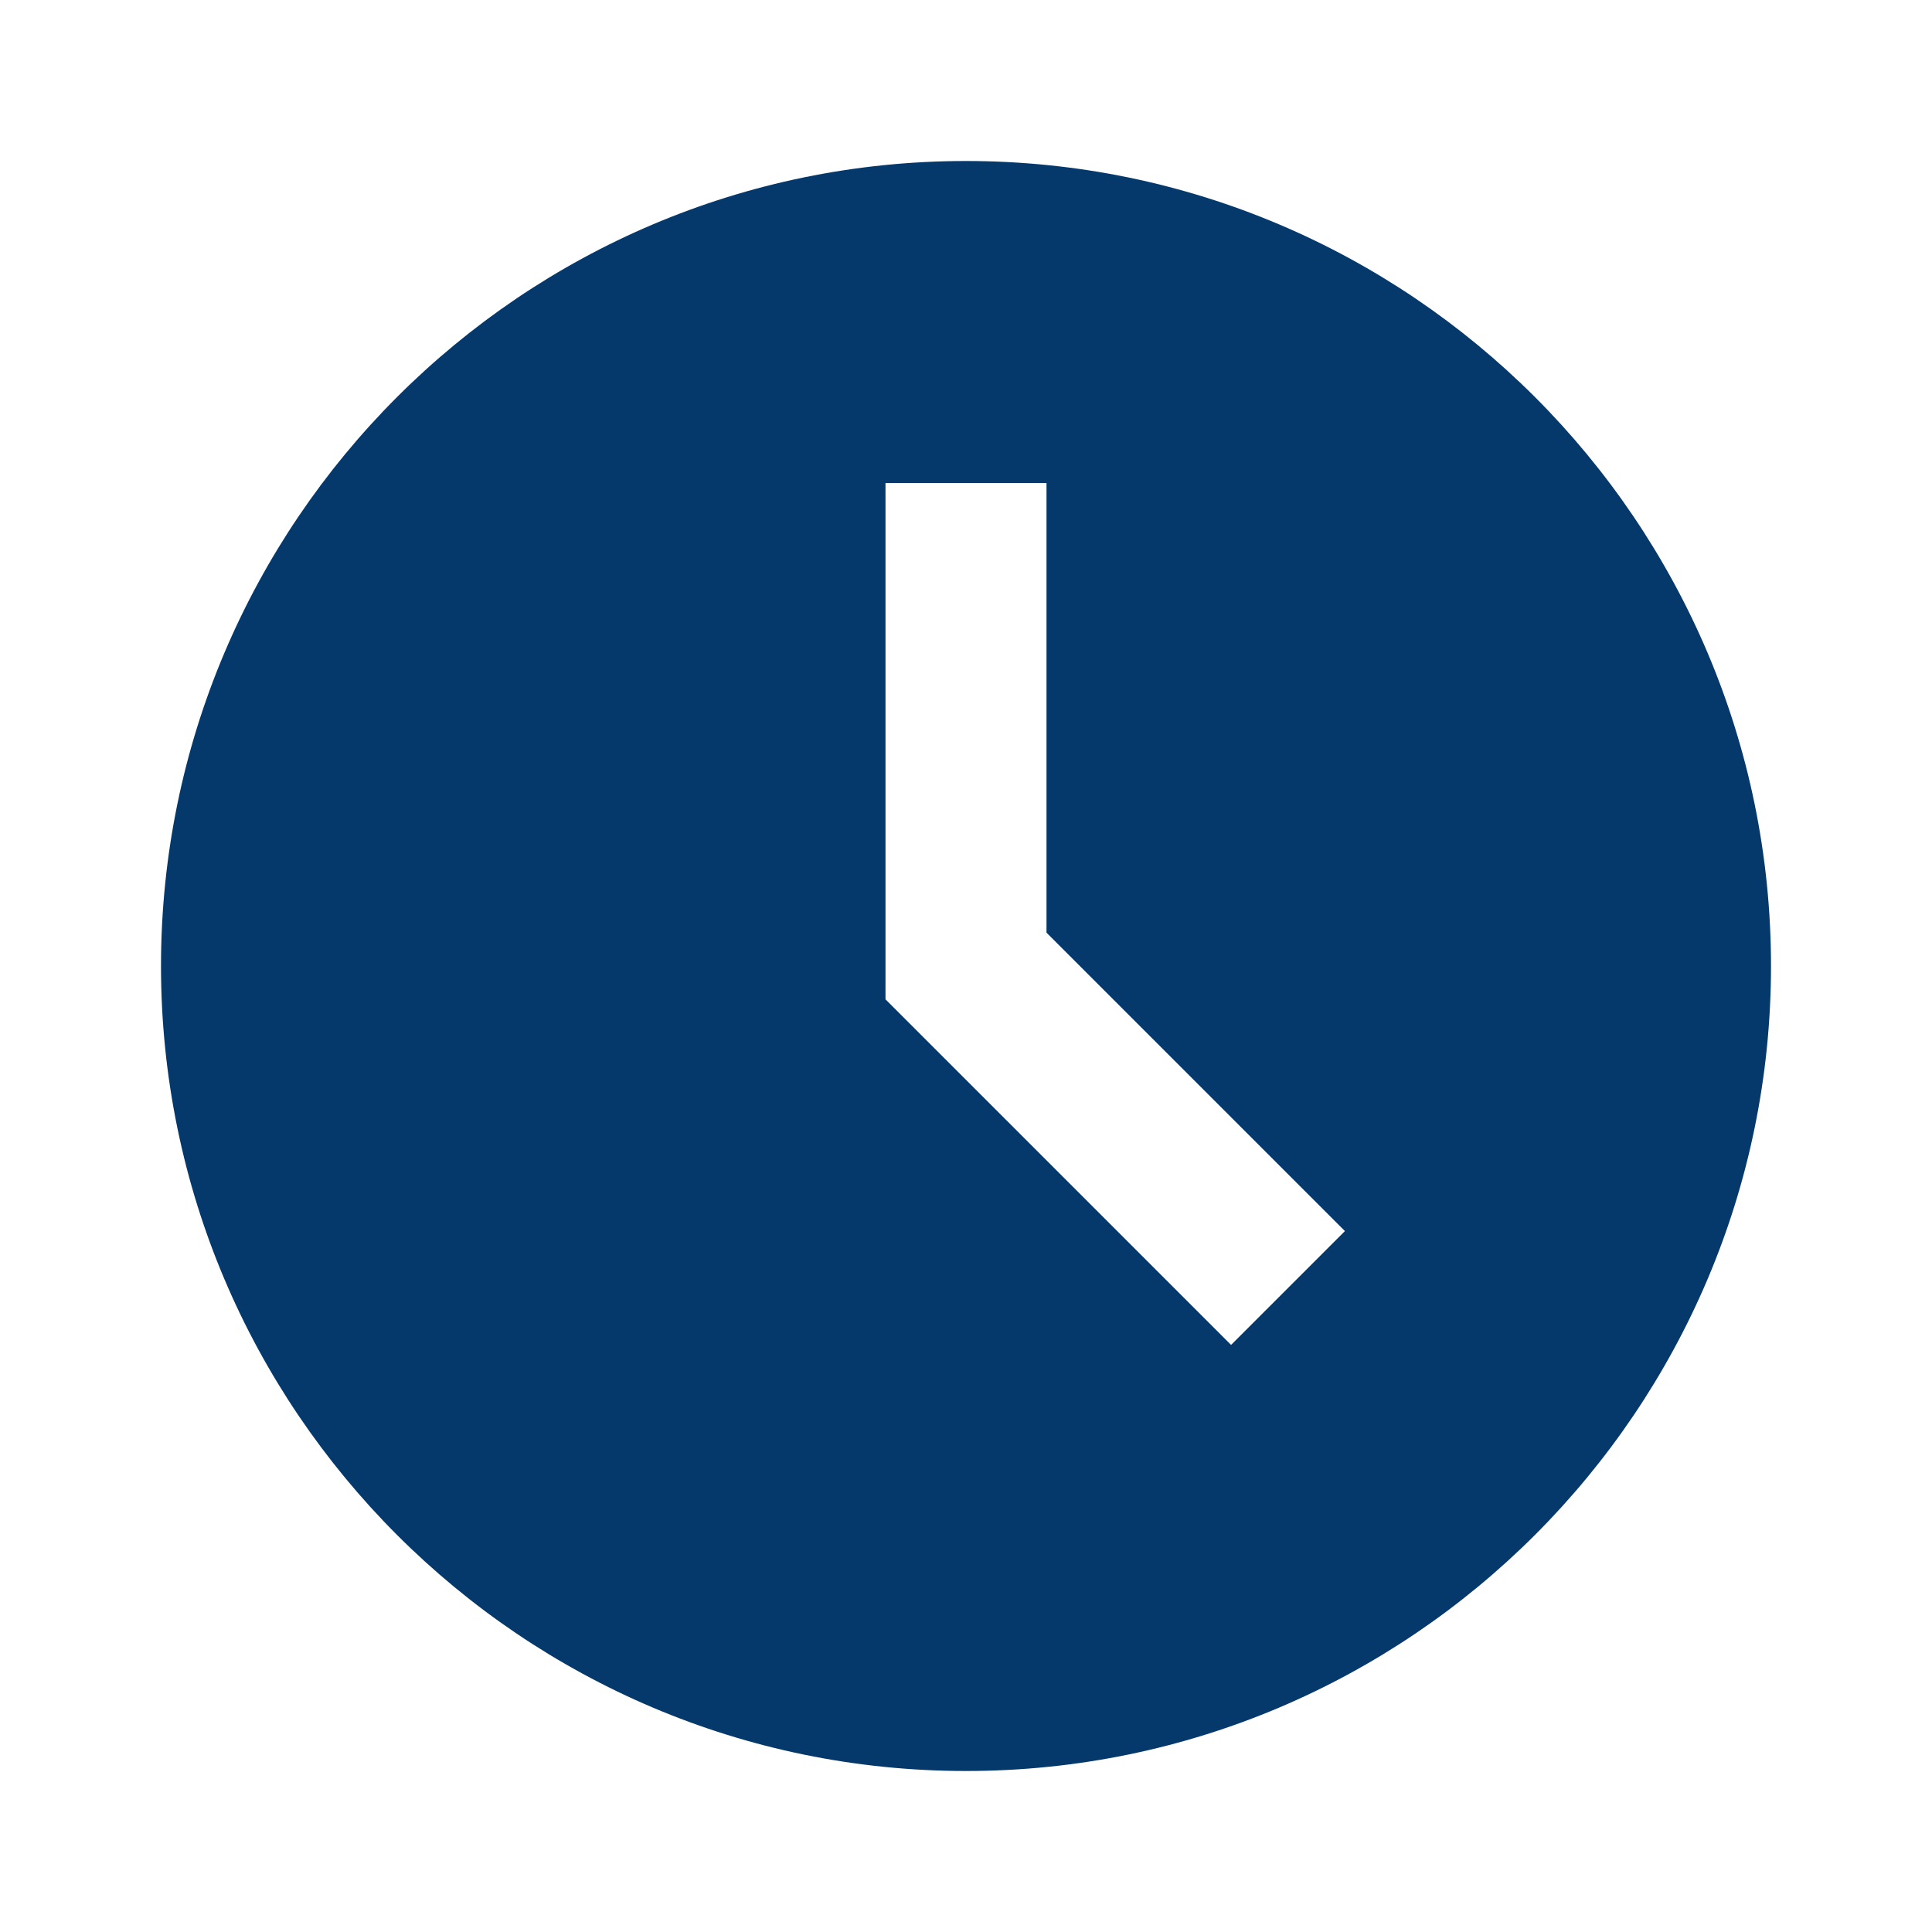 <svg xmlns="http://www.w3.org/2000/svg" viewBox="0 0 24 24"><path fill="#05386b" d="M12,2C6.486,2,2,6.486,2,12s4.486,10,10,10s10-4.486,10-10S17.514,2,12,2z M15.293,16.707L11,12.414V6h2v5.586l3.707,3.707 L15.293,16.707z"/></svg>